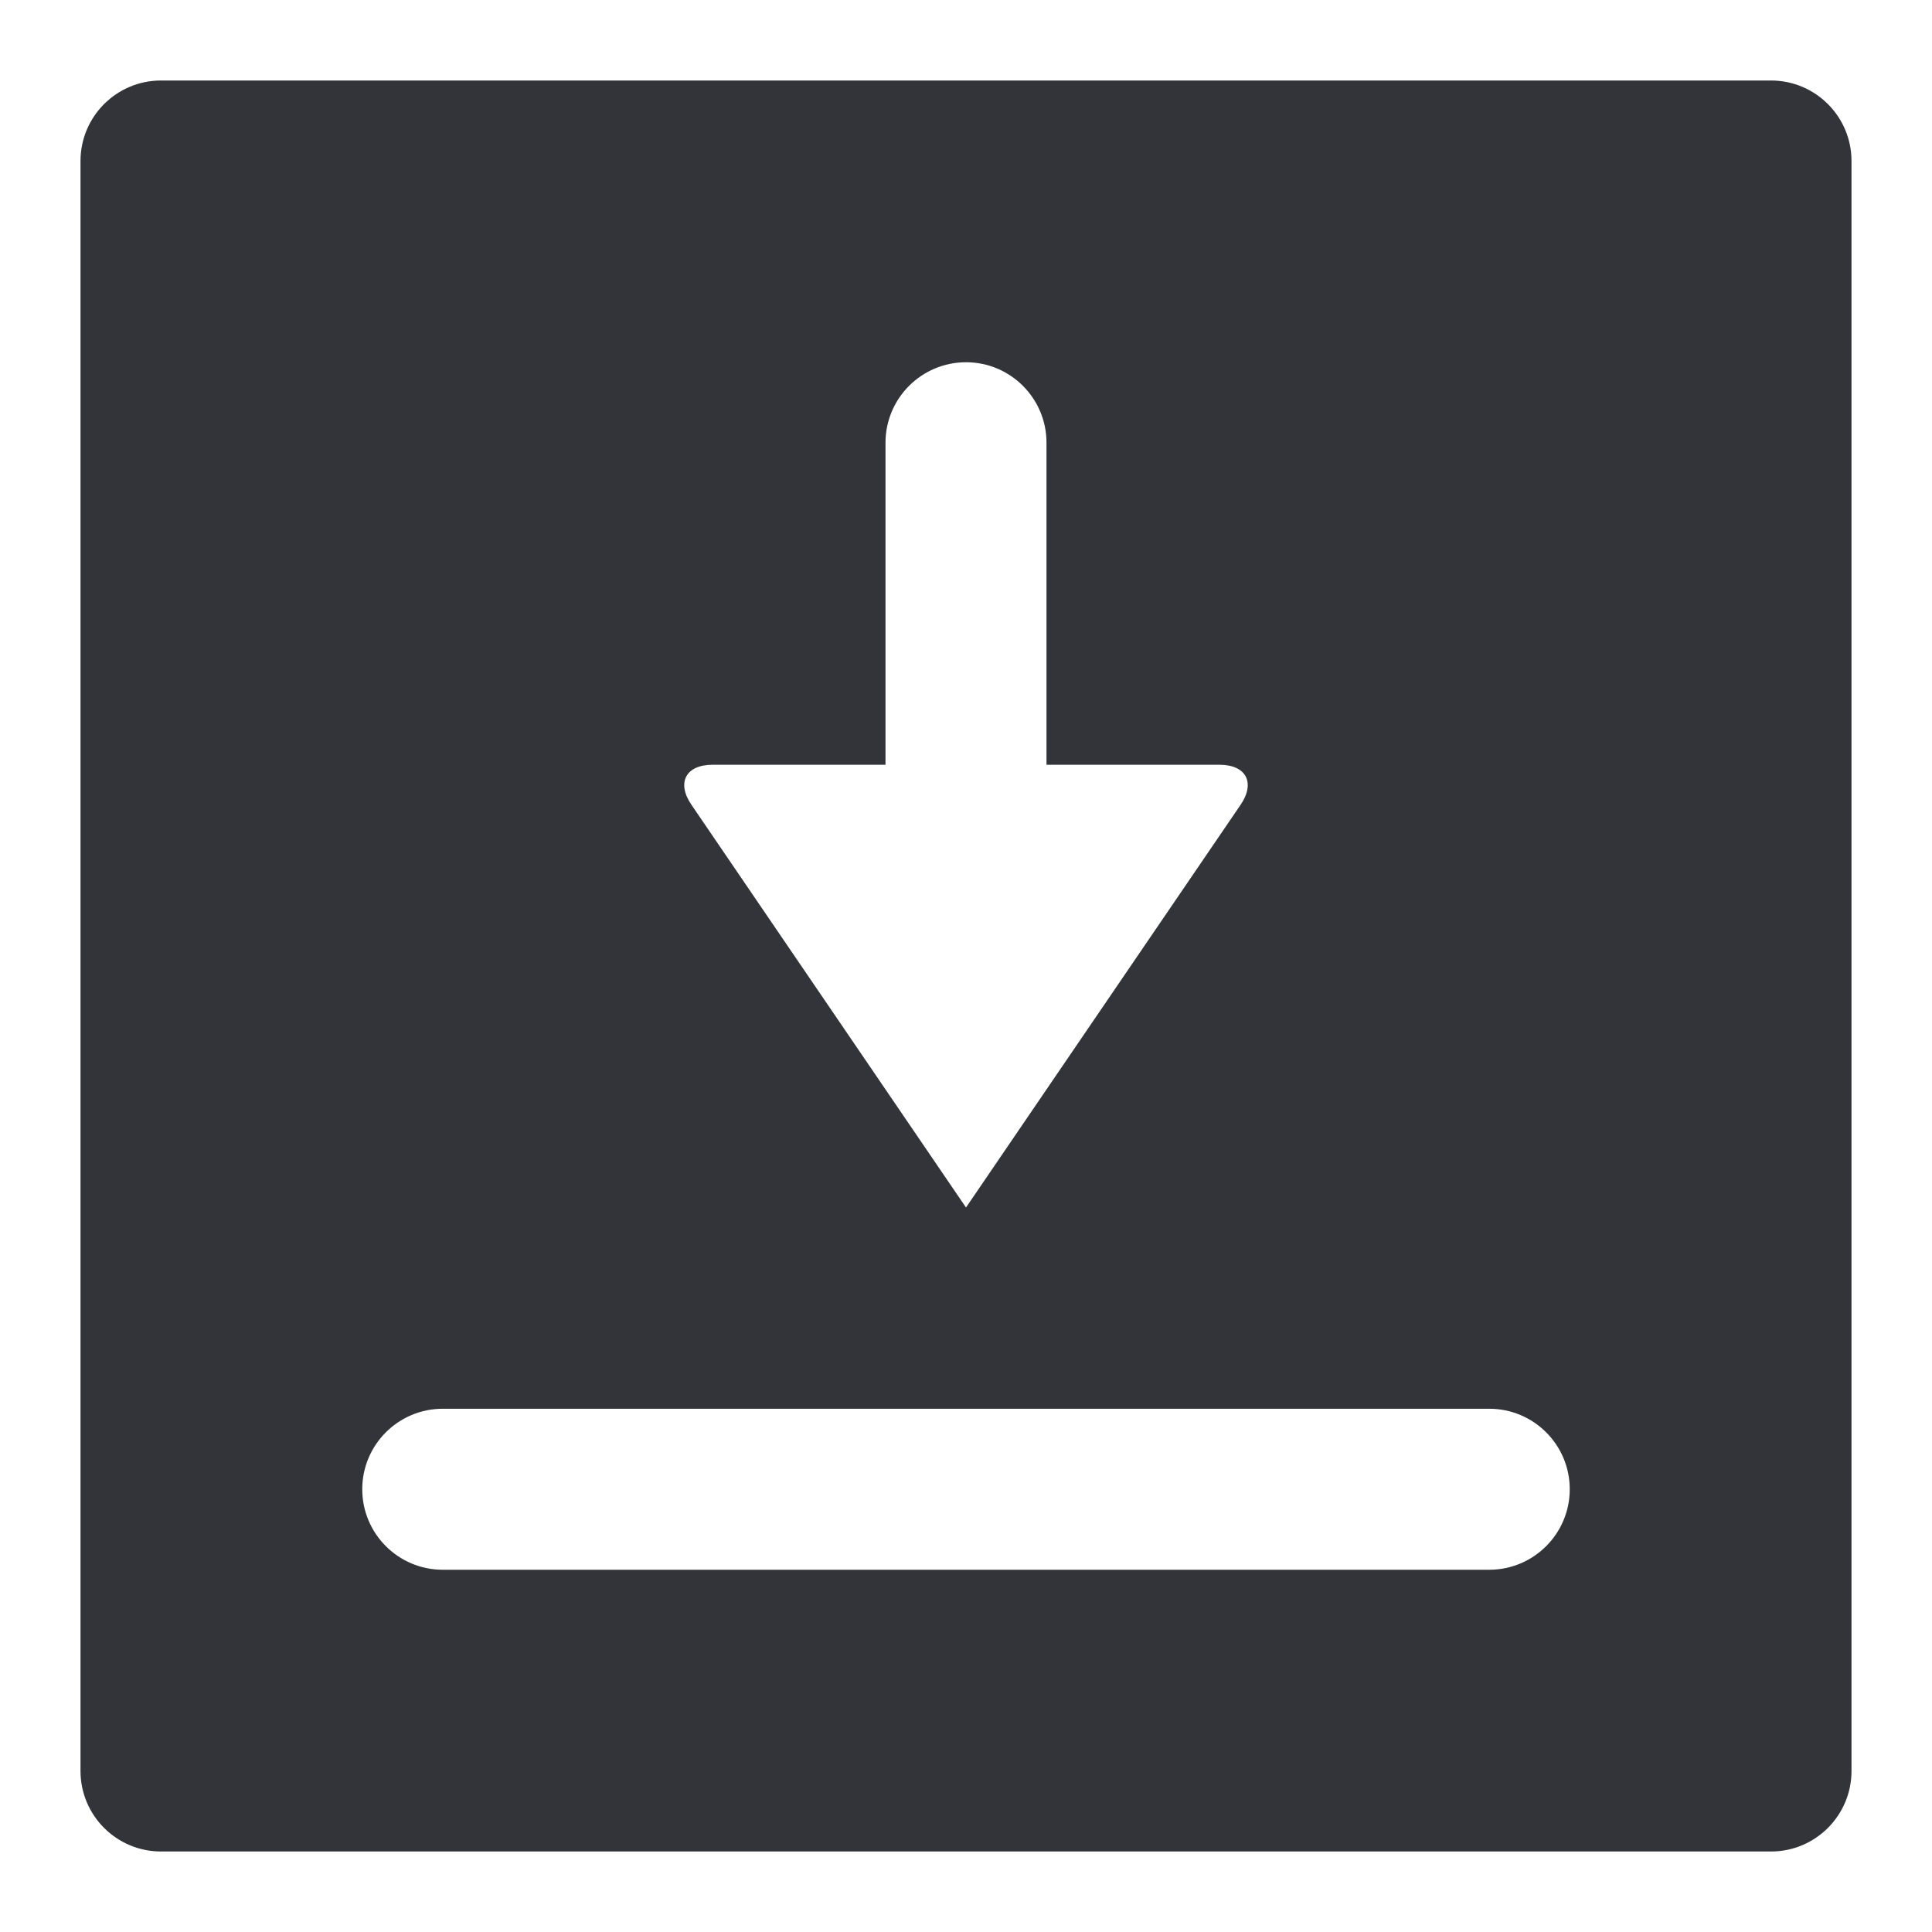 <?xml version="1.0" encoding="utf-8"?>
<!-- Generator: Adobe Illustrator 16.0.0, SVG Export Plug-In . SVG Version: 6.00 Build 0)  -->
<!DOCTYPE svg PUBLIC "-//W3C//DTD SVG 1.1//EN" "http://www.w3.org/Graphics/SVG/1.1/DTD/svg11.dtd">
<svg version="1.1" id="Layer_1" xmlns="http://www.w3.org/2000/svg" xmlns:xlink="http://www.w3.org/1999/xlink" x="0px" y="0px"
	 width="48px" height="48px" viewBox="0 0 48 48" enable-background="new 0 0 48 48" xml:space="preserve">
<g>
	<path fill="#333439" d="M44,2H4C2.896,2,2,2.896,2,4v40c0,1.104,0.896,2,2,2h40c1.104,0,2-0.896,2-2V4C46,2.896,45.104,2,44,2z
		 M17.704,19H22v-8c0-1.104,0.896-2,2-2s2,0.896,2,2v8h4.296c0.671,0,0.903,0.453,0.518,1.007L24,30l-6.813-9.993
		C16.8,19.453,17.033,19,17.704,19z M37,39H11c-1.104,0-2-0.896-2-2s0.896-2,2-2h26c1.104,0,2,0.896,2,2S38.104,39,37,39z"/>
</g>
</svg>
